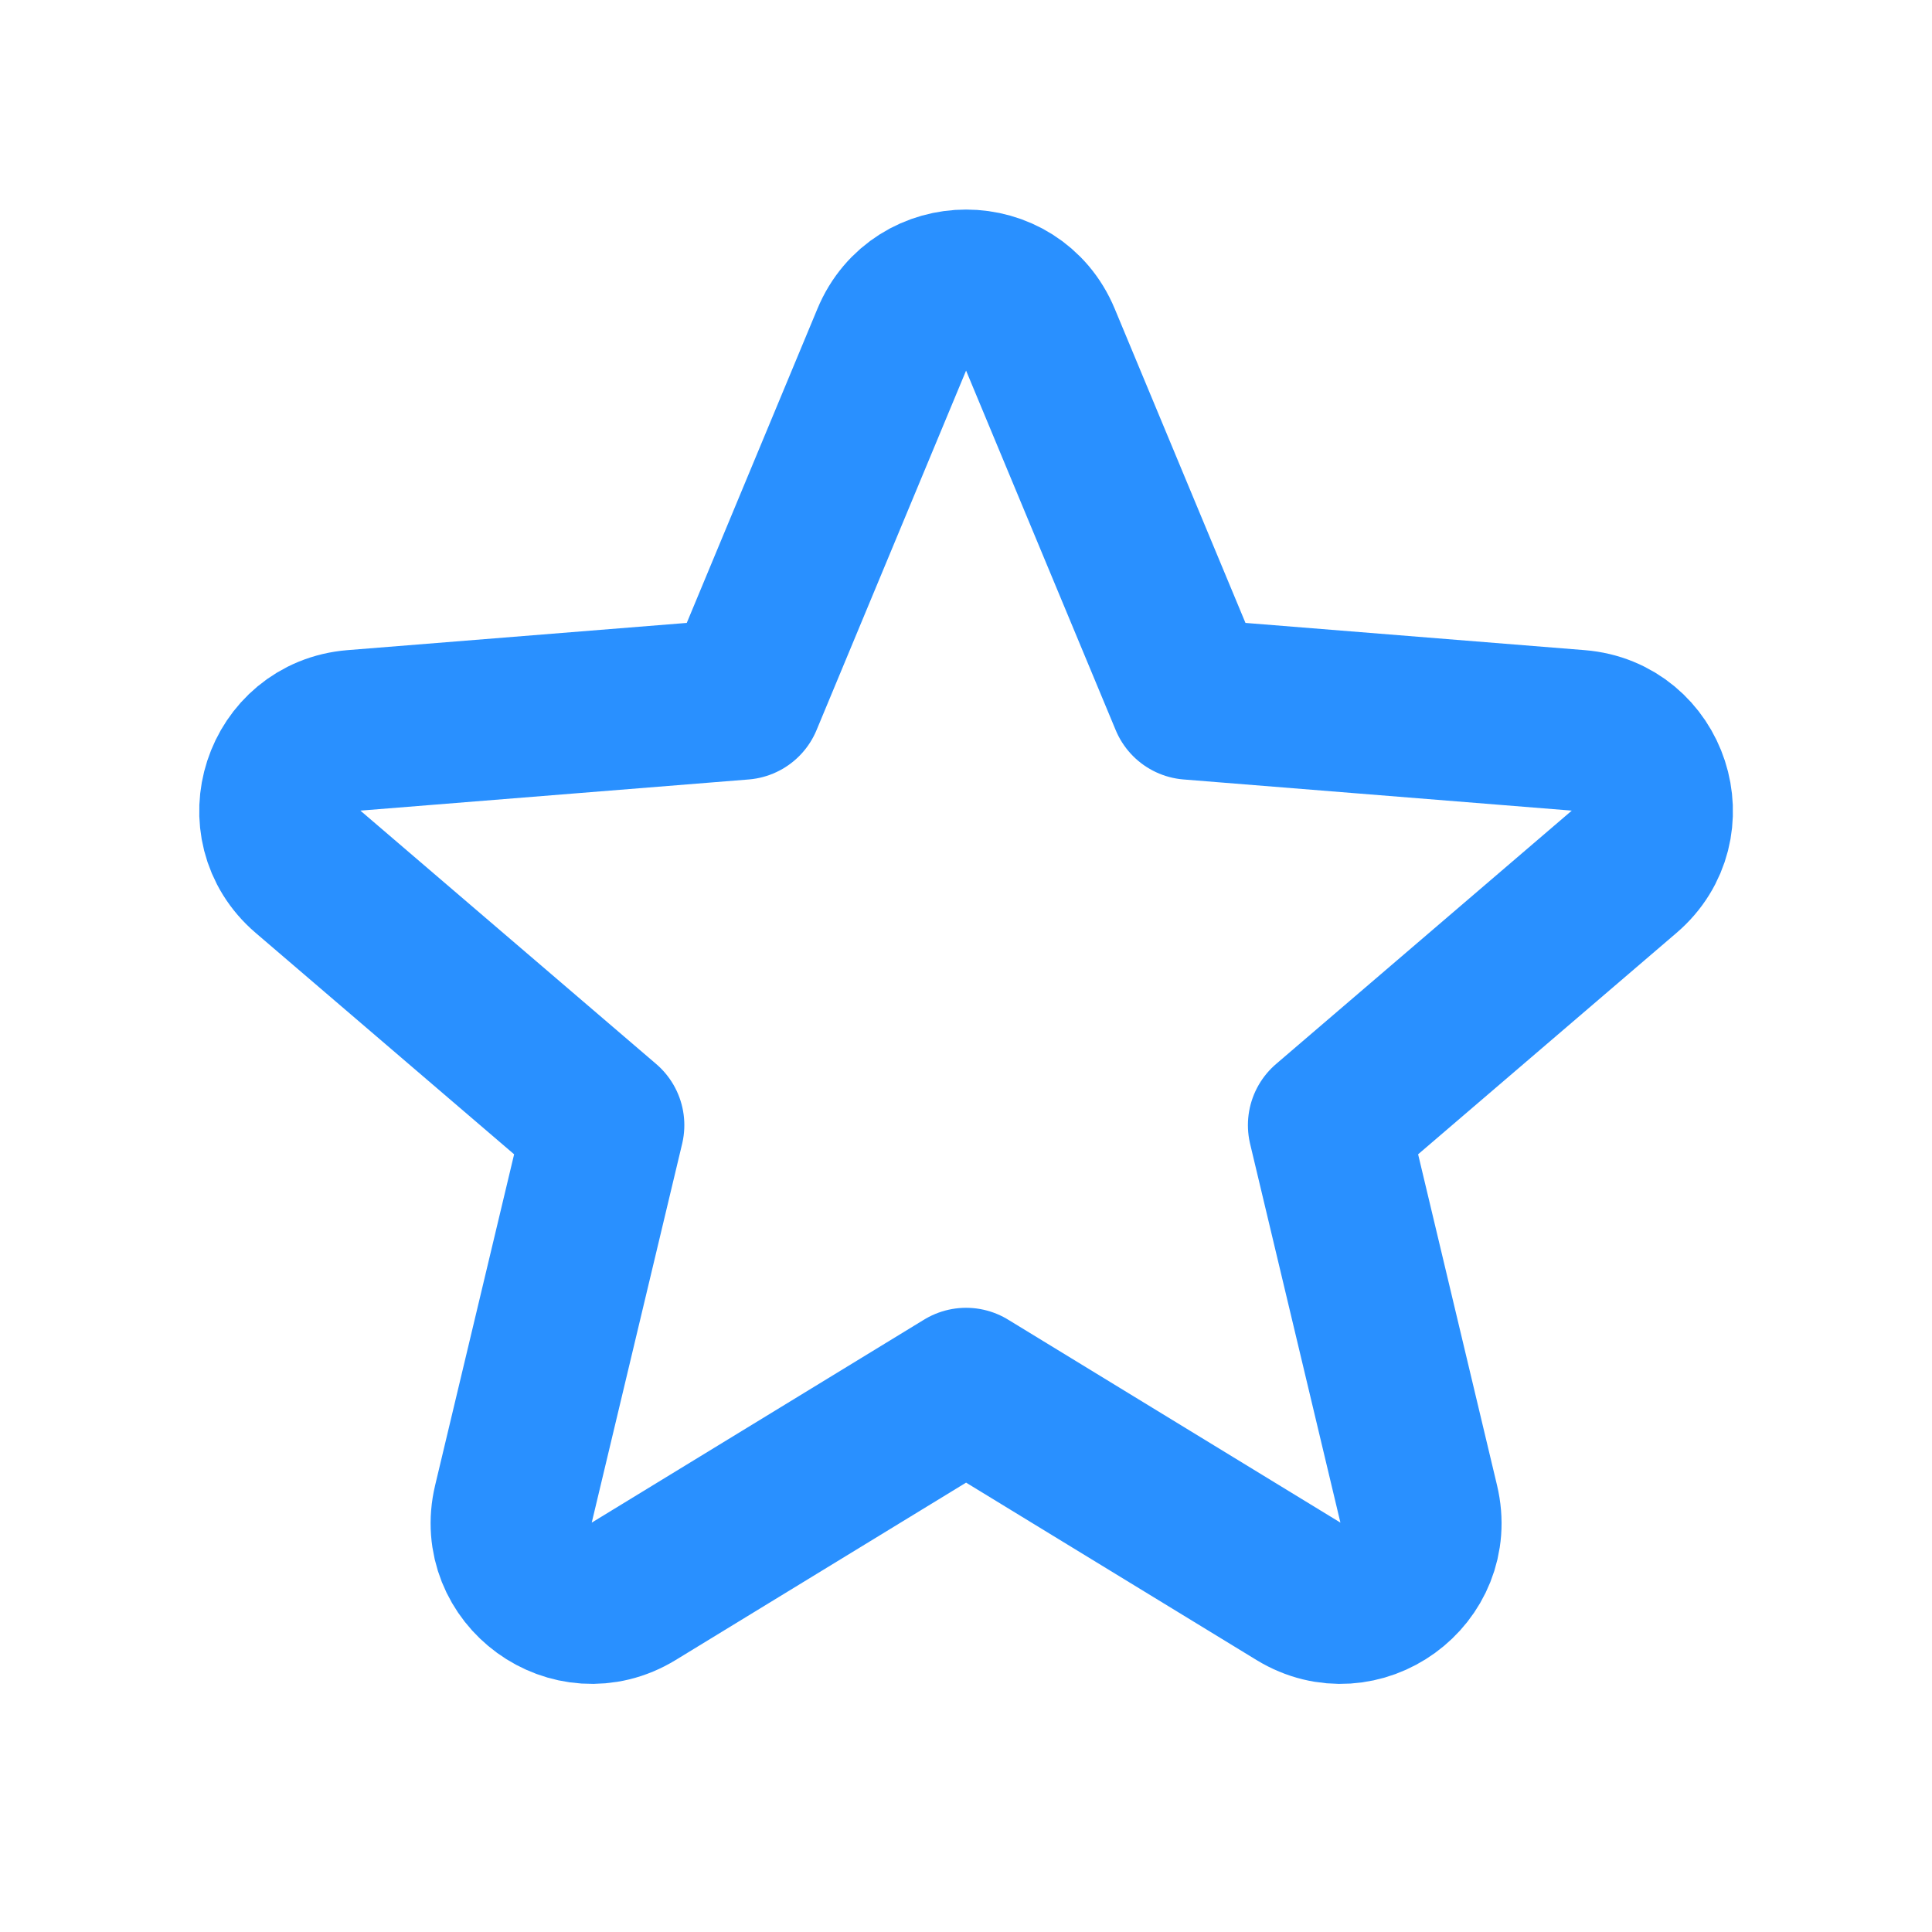 <svg width="24" height="24" viewBox="0 0 24 24" fill="none" xmlns="http://www.w3.org/2000/svg">
<path d="M11.078 4.219C11.419 3.398 12.583 3.398 12.924 4.219L14.783 8.686L19.605 9.073C20.492 9.144 20.852 10.251 20.176 10.829L16.502 13.977L17.624 18.683C17.831 19.548 16.889 20.232 16.13 19.768L12.001 17.246L7.872 19.768C7.113 20.232 6.172 19.548 6.378 18.683L7.501 13.977L3.826 10.829C3.15 10.251 3.51 9.144 4.397 9.073L9.22 8.686L11.078 4.219Z" stroke="#2990FF" stroke-width="2" stroke-linecap="round" stroke-linejoin="round"/>
</svg>
